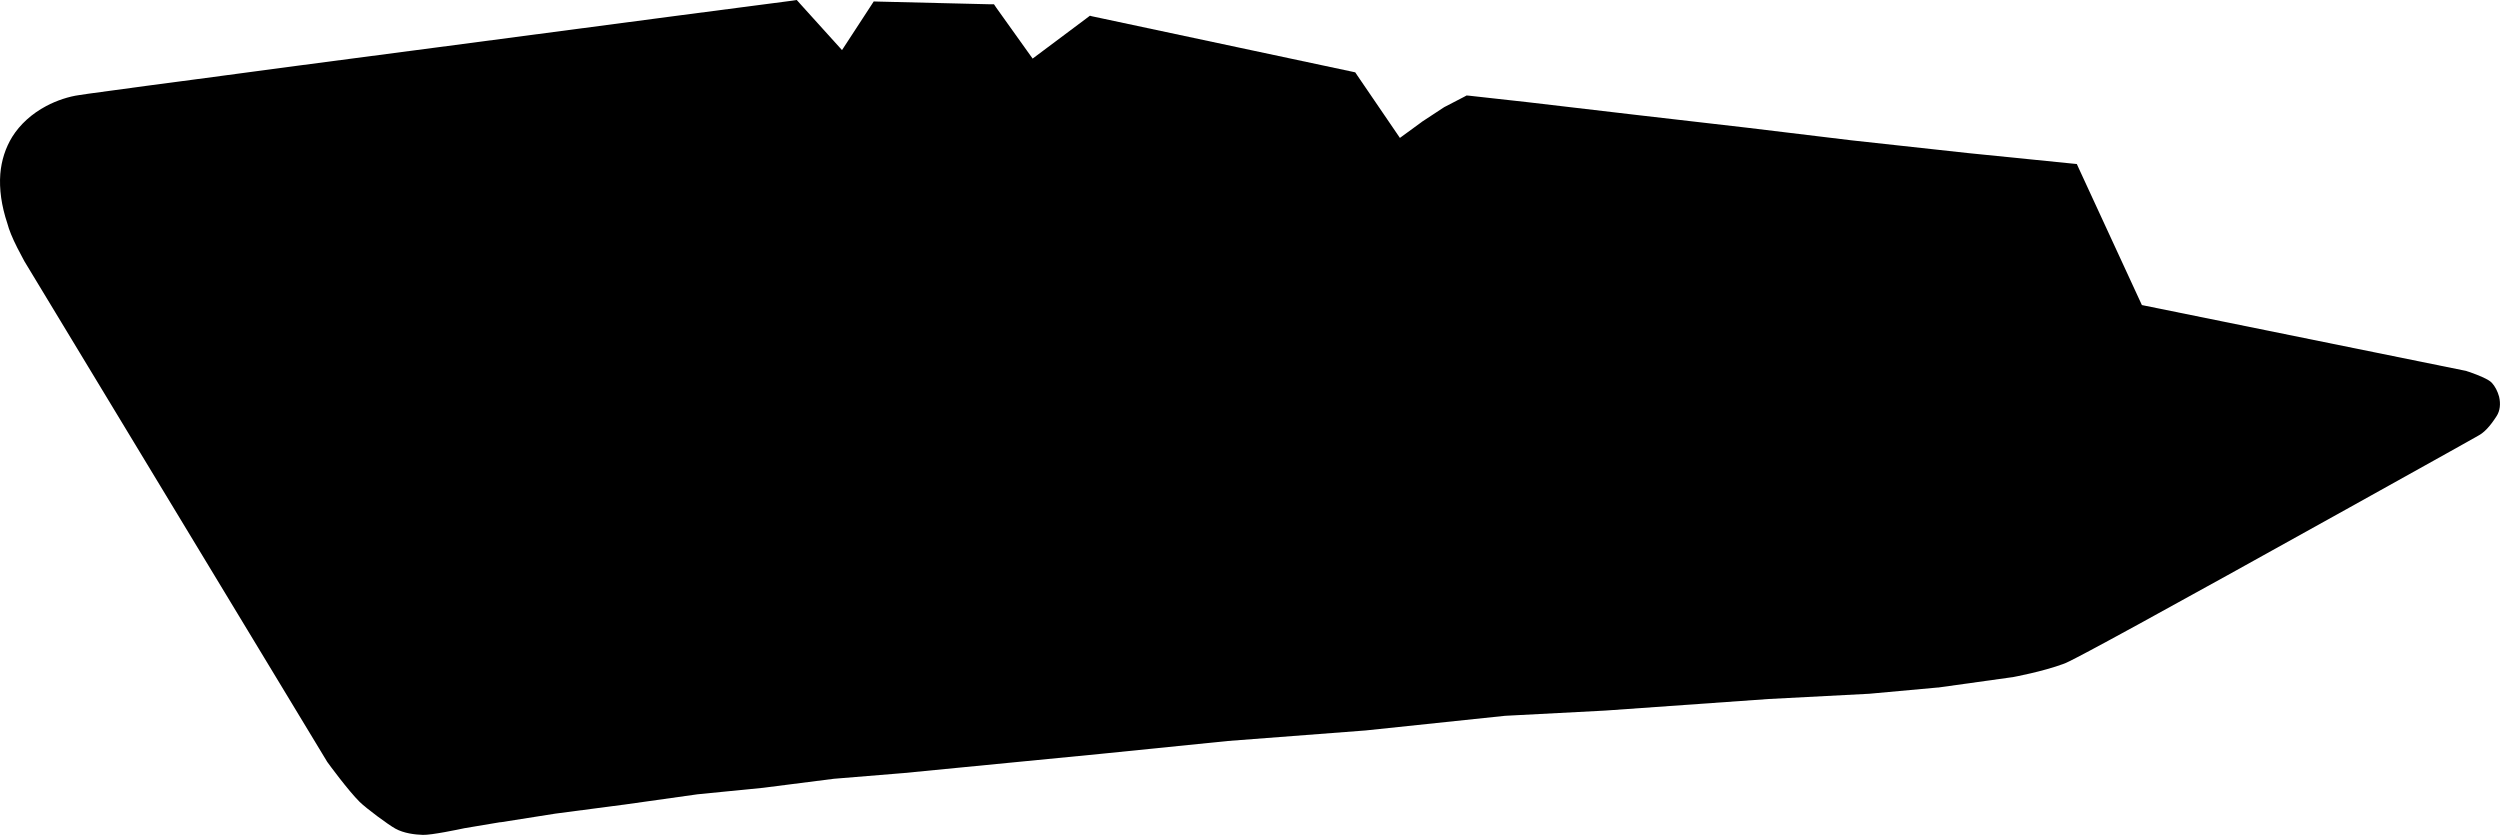<?xml version="1.0" encoding="utf-8"?>
<!-- Generator: Adobe Illustrator 16.0.0, SVG Export Plug-In . SVG Version: 6.00 Build 0)  -->
<!DOCTYPE svg PUBLIC "-//W3C//DTD SVG 1.1//EN" "http://www.w3.org/Graphics/SVG/1.1/DTD/svg11.dtd">
<svg version="1.1" id="Layer_1" xmlns="http://www.w3.org/2000/svg" xmlns:xlink="http://www.w3.org/1999/xlink" x="0px" y="0px"
	 width="1148.027px" height="383.393px" viewBox="0 0 1148.027 383.393" enable-background="new 0 0 1148.027 383.393"
	 xml:space="preserve">
<path d="M673.49,43.84l-1.021,0.556l-9.062,4.699l-0.146,0.069l-0.22,0.141l-10.121,6.646l-0.074,0.068l-0.074,0.07l-9.92,7.24
	l-19.615-28.759l-0.899-1.35l-1.578-0.344L501.368,7.458l-0.855-0.247l-1.769,1.337l-24.553,18.363L457.544,3.594l-1.111-1.646
	l-2.022,0.011L403.377,0.73l-2.162-0.065l-1.202,1.868l-13.354,20.472L367.289,1.582L365.888,0l-2.026,0.305
	c-0.794,0.049-82.354,10.764-163.044,21.438C153.42,27.956,115.569,32.93,88.357,36.623c-16.14,2.135-28.729,3.793-37.271,4.988
	c-4.631,0.591-8.181,1.141-10.565,1.433c-2.316,0.367-3.476,0.479-4.055,0.604c-4.849,0.654-10.376,2.462-15.2,5.022
	C14.612,52.2,9.223,57.088,5.618,62.84C2.53,67.874,0.654,73.607,0.138,79.895c-0.534,6.872,0.5,14.526,3.25,22.75
	c0.722,2.811,2.215,6.521,4.552,11.14c0.895,1.784,1.721,3.352,2.271,4.317c0.549,1.116,0.896,1.645,1.033,1.938l138.964,229.727
	l0.067,0.148l0.142,0.148c0.35,0.521,9.412,12.898,14.762,18.196c3.098,3.028,13.223,10.528,16.353,12.238
	c3.913,2.175,9.02,2.772,12.621,2.888l0.071,0.002c3.894,0.12,16.363-2.492,19.047-3.068l16.523-2.771
	c-0.008,0.011-0.009,0.026-0.01,0.062l25.198-3.979l31.119-4.085l0.071,0.003l34.095-4.798l29.791-2.953l0.071,0.002l32.776-4.18
	l31.729-2.602l0.067,0.002l90.527-8.821l58.646-5.938l62.583-4.786l0.069,0.003l0.072,0.002l64.51-6.775l45.646-2.386l0.07,0.002
	l75.438-5.34l45.717-2.382l0.072,0.002l0.07,0.002l31.735-2.895l0.146,0.004l0.07,0.004l33.879-4.729l0.069,0.002l0.072,0.002
	c0.58-0.129,13.981-2.567,23.742-6.224c1.309-0.474,5.389-2.026,75.172-40.676c37.521-20.742,78.642-43.718,100.729-56
	c7.979-4.438,13.686-7.634,14.121-7.914c2.924-1.521,5.593-4.369,8.672-9.185c1.502-2.372,1.869-5.512,1.089-8.836
	c-0.659-2.438-1.896-4.823-3.304-6.332c-0.771-0.831-2.261-1.904-6.9-3.734c-2.354-0.953-4.434-1.604-4.502-1.604l-0.216-0.08
	l-0.216-0.081l-148.896-30.234l-28.933-62.688L953.7,75.32l-2.229-0.218L903.99,70.32l-54.379-5.949
	c0.072,0.002,0.072,0.002,0.072,0.002l-47.459-5.734l-51.422-5.933l-49.404-5.795l-26.686-2.96L673.49,43.84z"/>
</svg>
